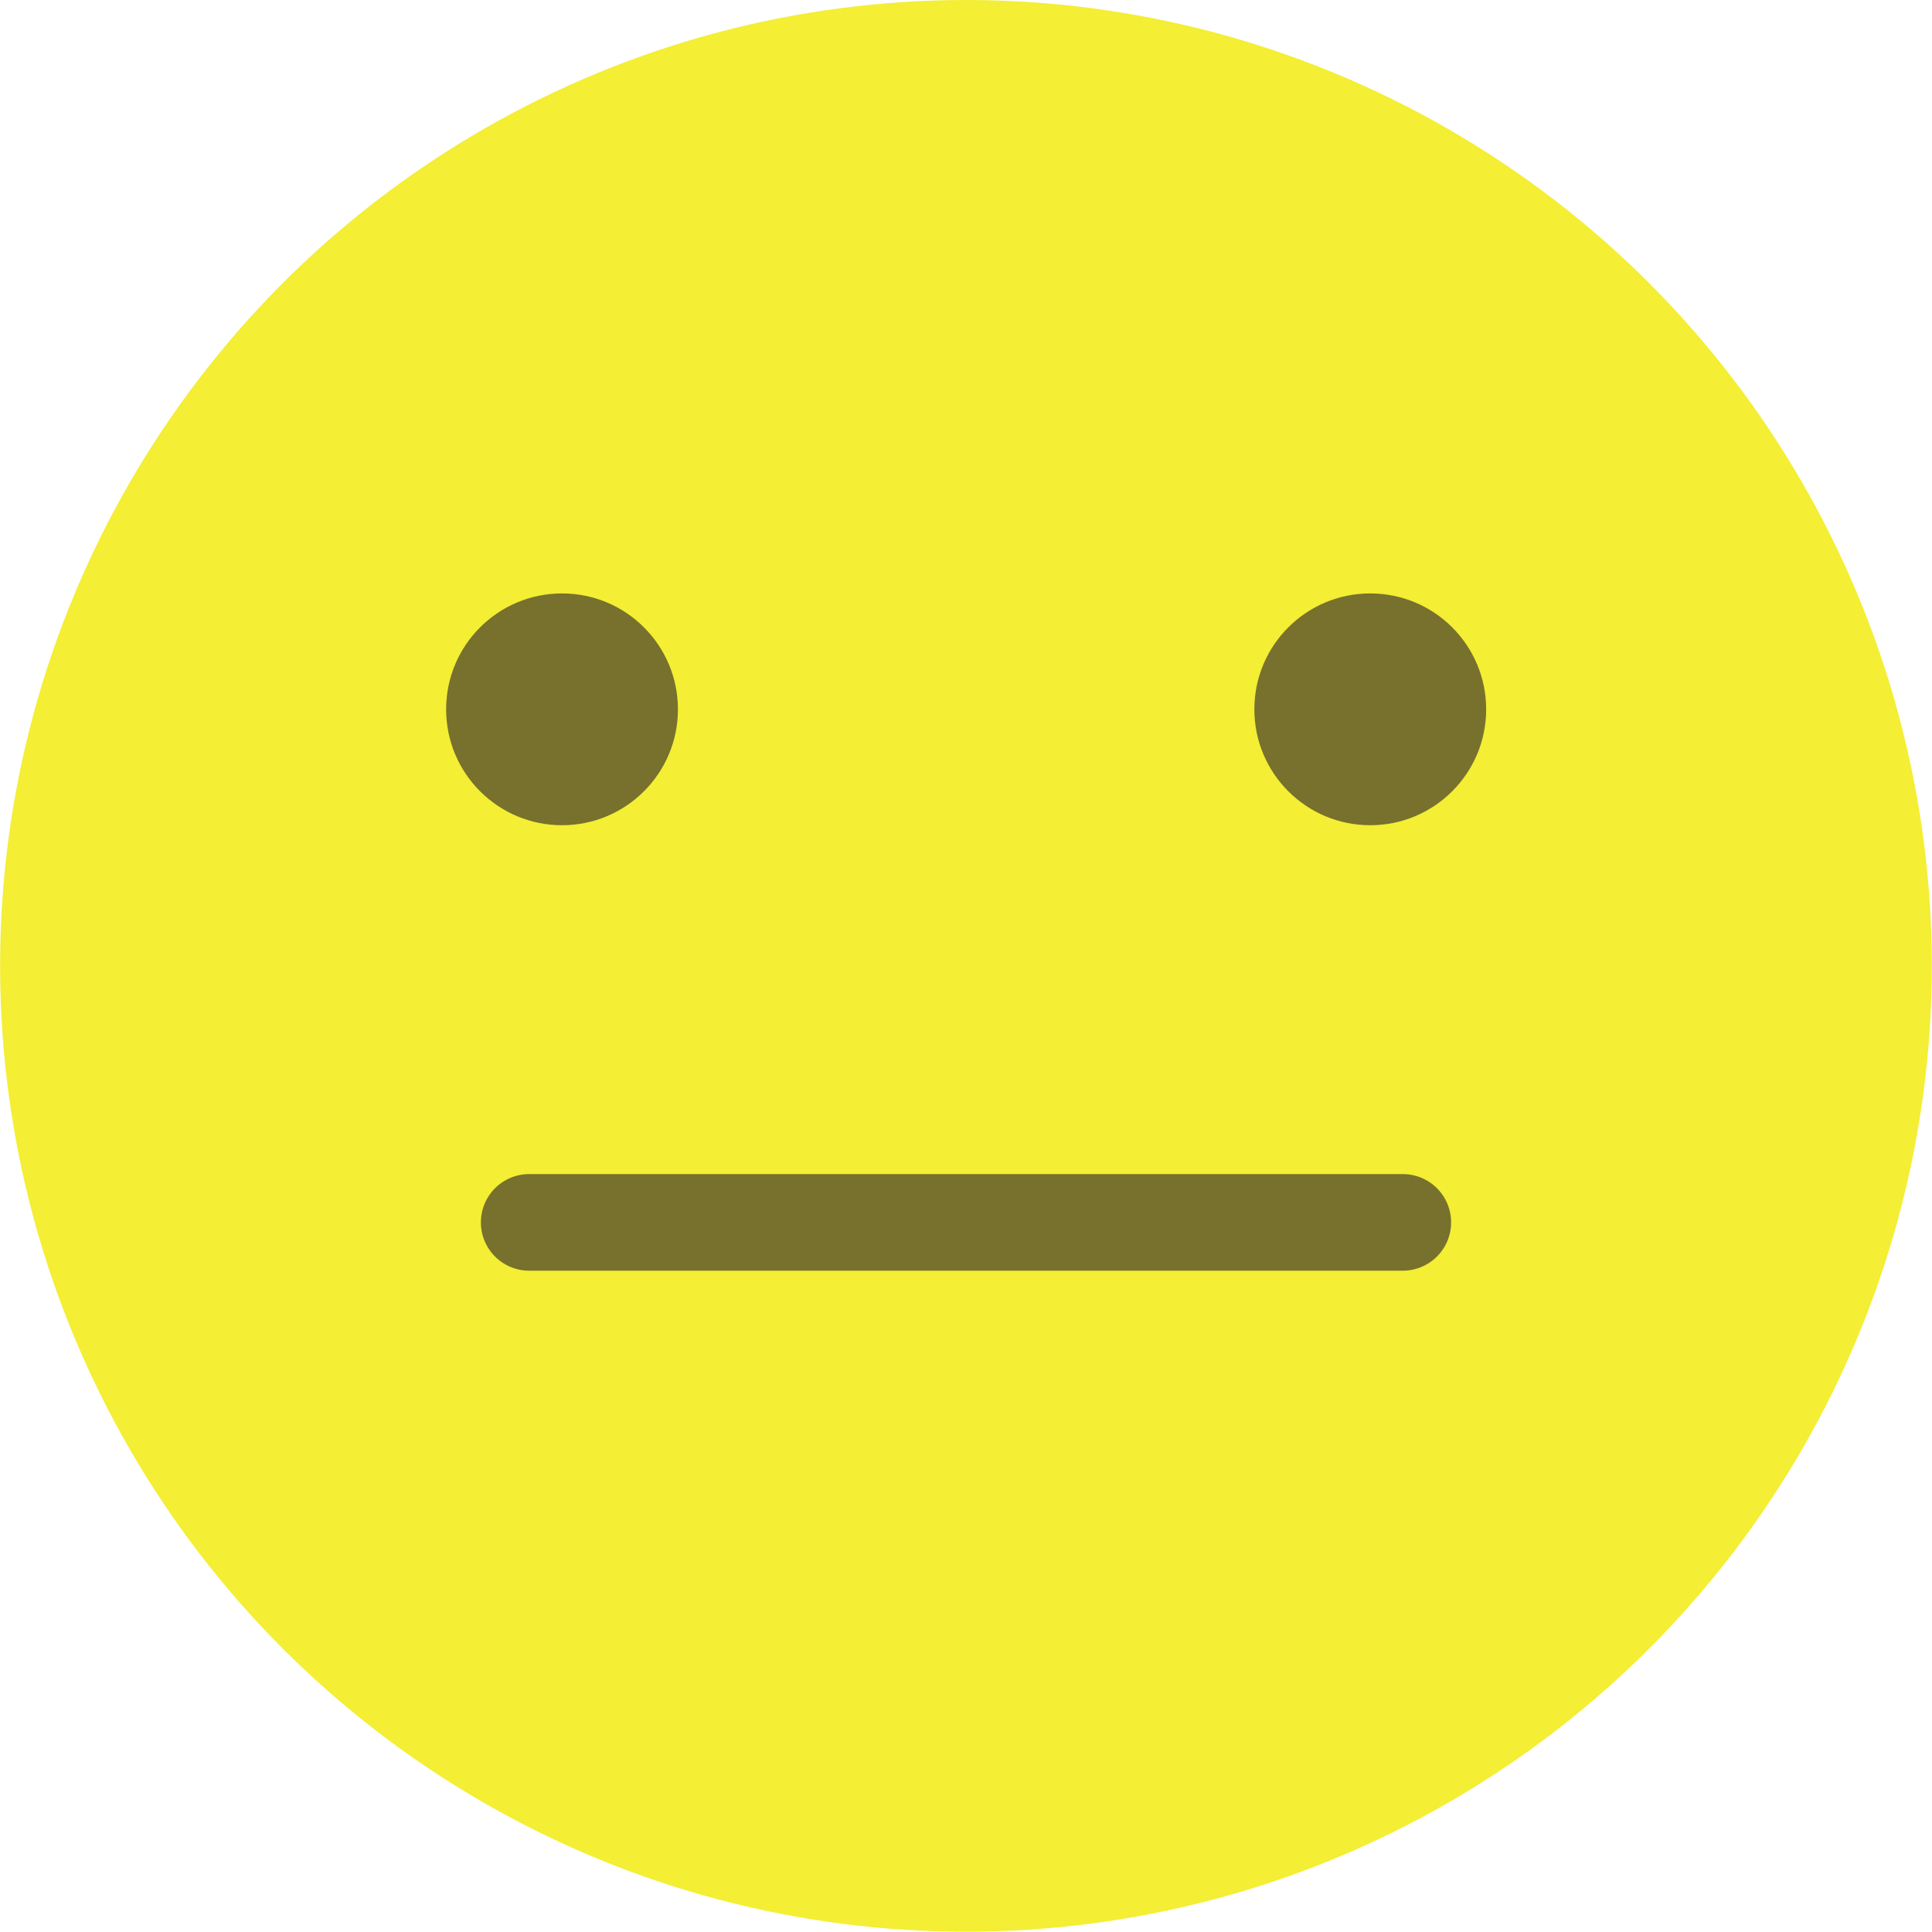 <svg xmlns="http://www.w3.org/2000/svg" viewBox="0 0 20.003 20"><circle cx="10.001" cy="10" r="10" fill="#f4ee34"/><path d="M14.524,12.156H5.479a.5.5,0,0,0,0,1H14.524a.5.5,0,1,0,0-1Z" fill="#231e28" opacity="0.6"/><g opacity="0.6"><circle cx="5.819" cy="7.344" r="1.2" fill="#231e28"/><circle cx="14.187" cy="7.344" r="1.2" fill="#231e28"/></g></svg>